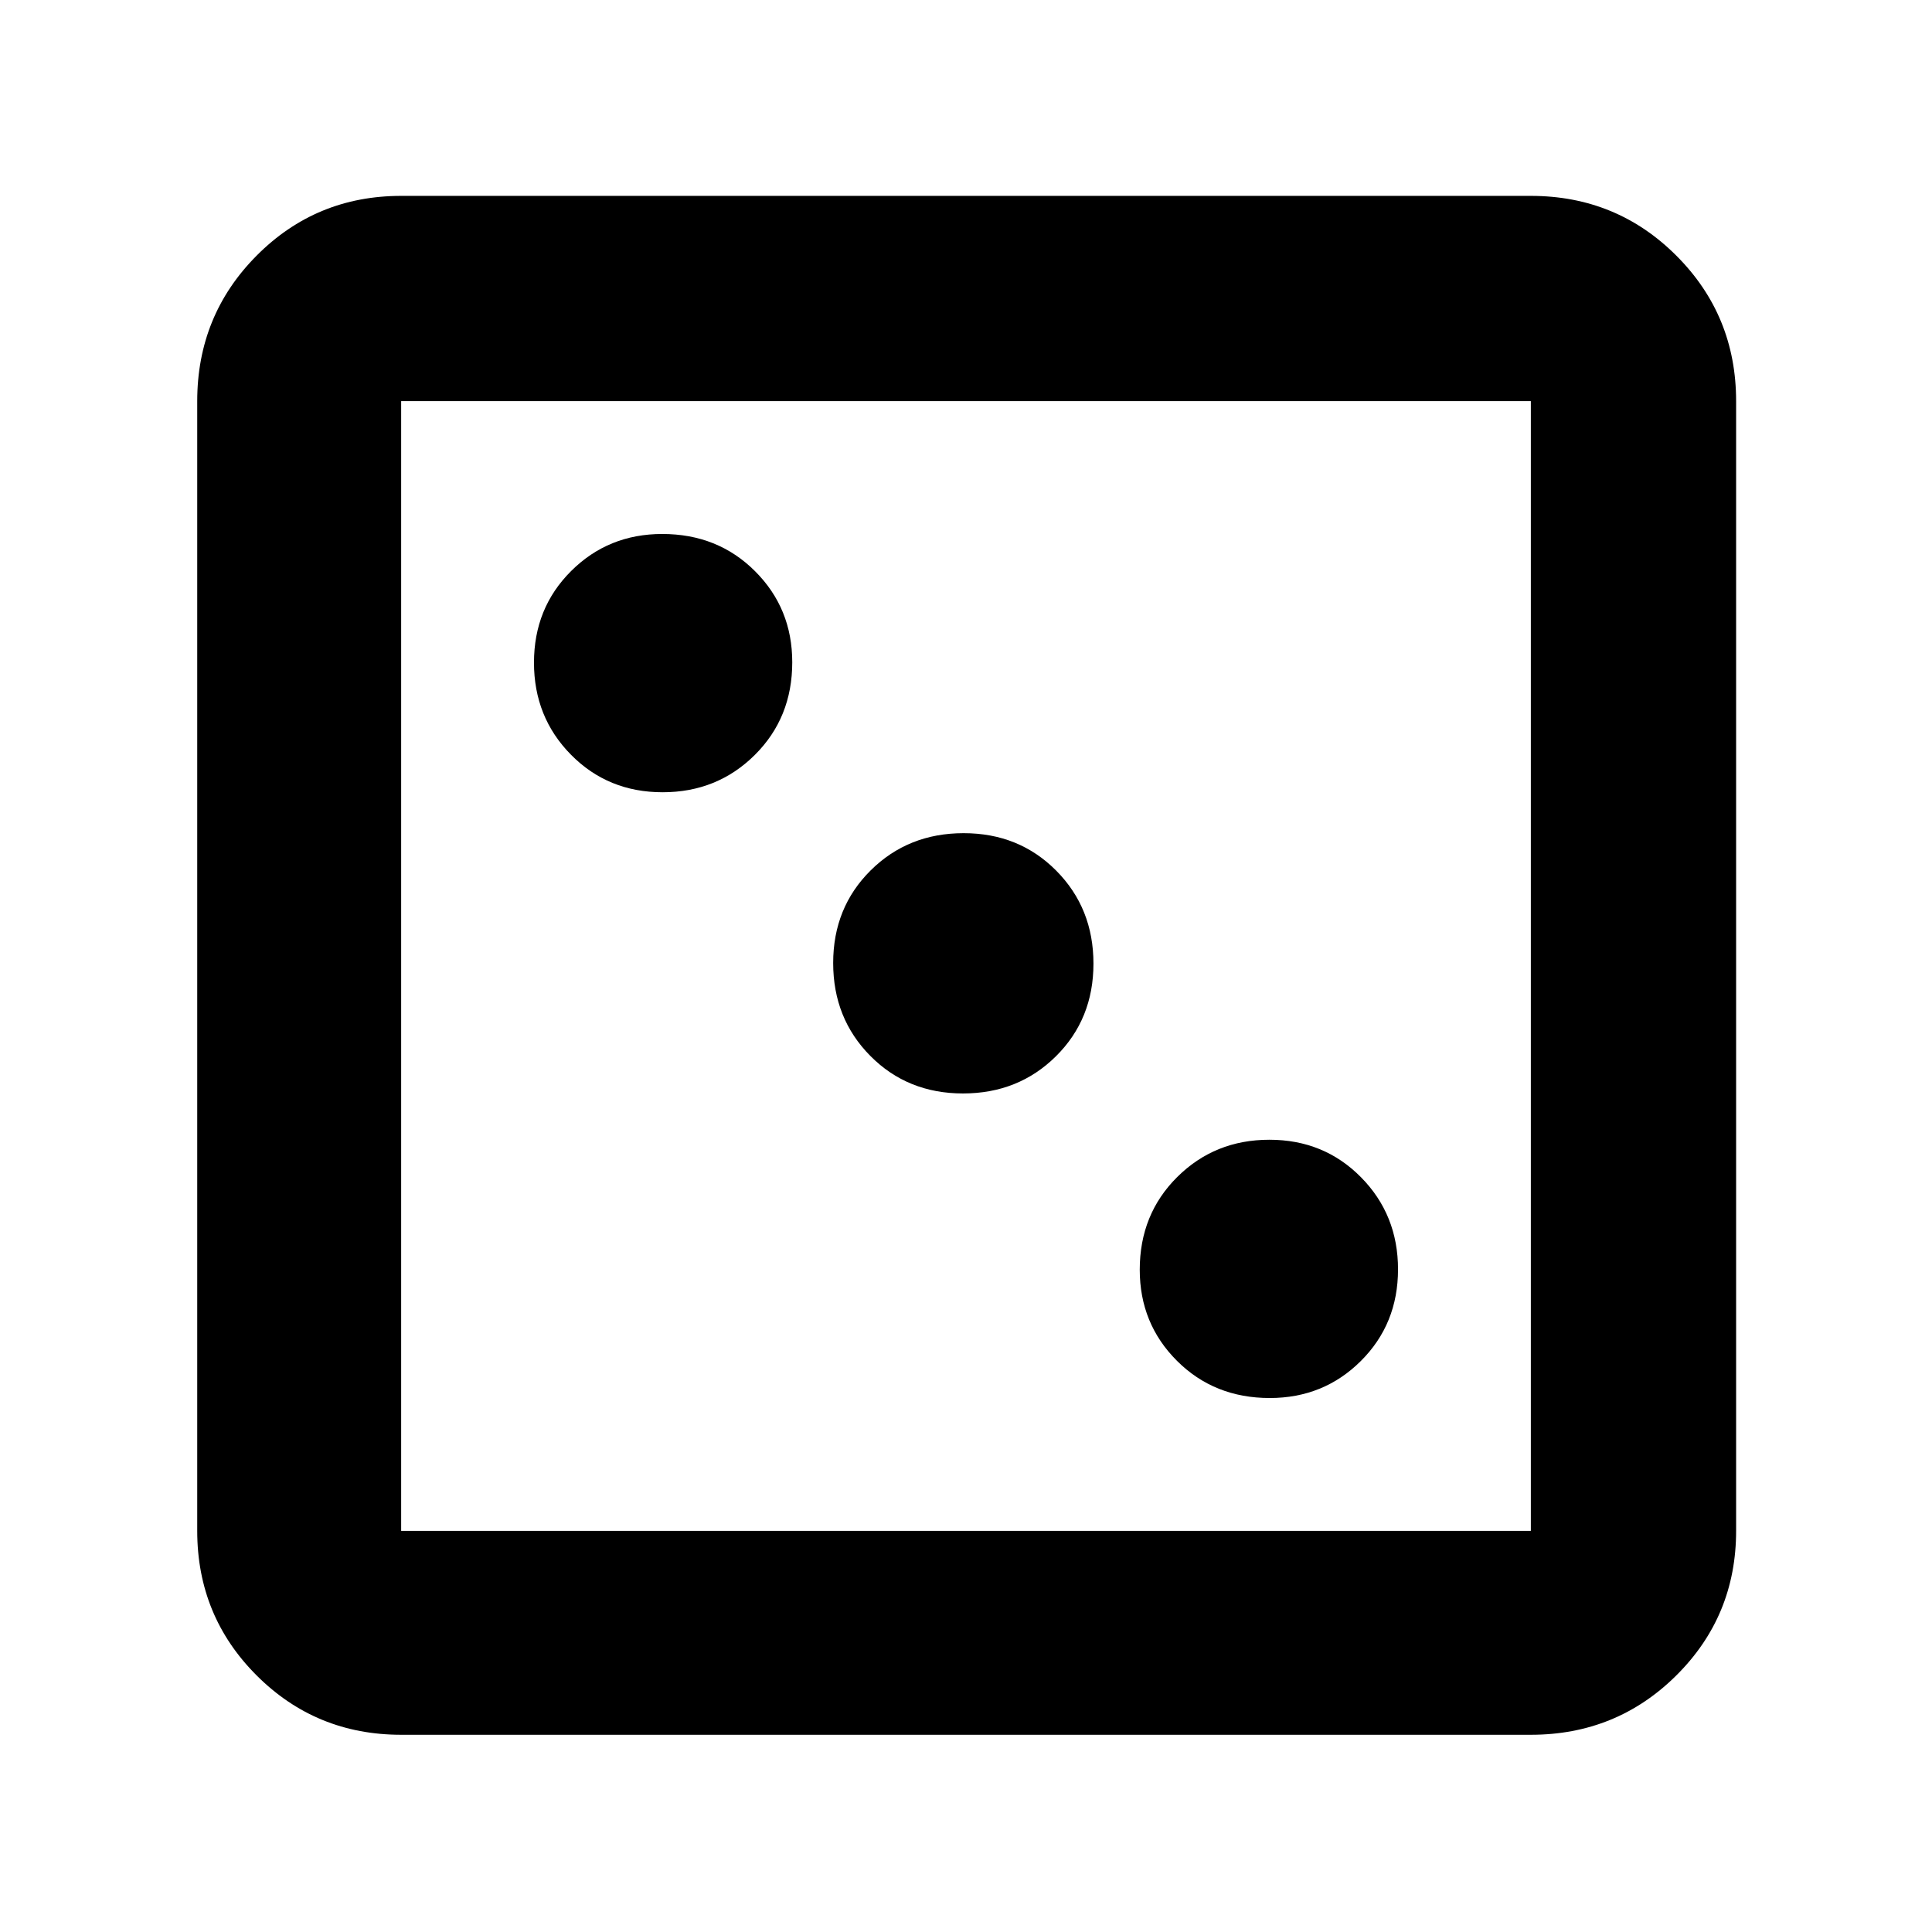<svg xmlns="http://www.w3.org/2000/svg" height="40" viewBox="0 -960 960 960" width="40"><path d="M630.922-265.333q26.8 0 45.273-18.394 18.472-18.394 18.472-45.528t-18.394-45.772q-18.394-18.639-45.528-18.639t-45.772 18.505q-18.639 18.504-18.639 46.083 0 26.8 18.505 45.273 18.504 18.472 46.083 18.472ZM478.51-416.667q27.546 0 46.184-18.482 18.639-18.482 18.639-46.028 0-27.545-18.482-46.184Q506.369-546 478.823-546q-27.545 0-46.184 18.482Q414-509.036 414-481.49t18.482 46.184q18.482 18.639 46.028 18.639ZM329.255-566.334q27.134 0 45.772-18.505 18.639-18.504 18.639-46.083 0-26.8-18.505-45.273-18.504-18.472-46.083-18.472-26.8 0-45.273 18.394-18.472 18.394-18.472 45.528t18.394 45.772q18.394 18.639 45.528 18.639ZM199.333-98q-42.325 0-71.829-29.504Q98-157.008 98-199.333v-561.334q0-42.6 29.504-72.3 29.504-29.7 71.829-29.7h561.334q42.6 0 72.3 29.7 29.7 29.7 29.7 72.3v561.334q0 42.325-29.7 71.829Q803.267-98 760.667-98H199.333Zm0-101.333h561.334v-561.334H199.333v561.334Zm0-561.334v561.334-561.334Z"/></svg>